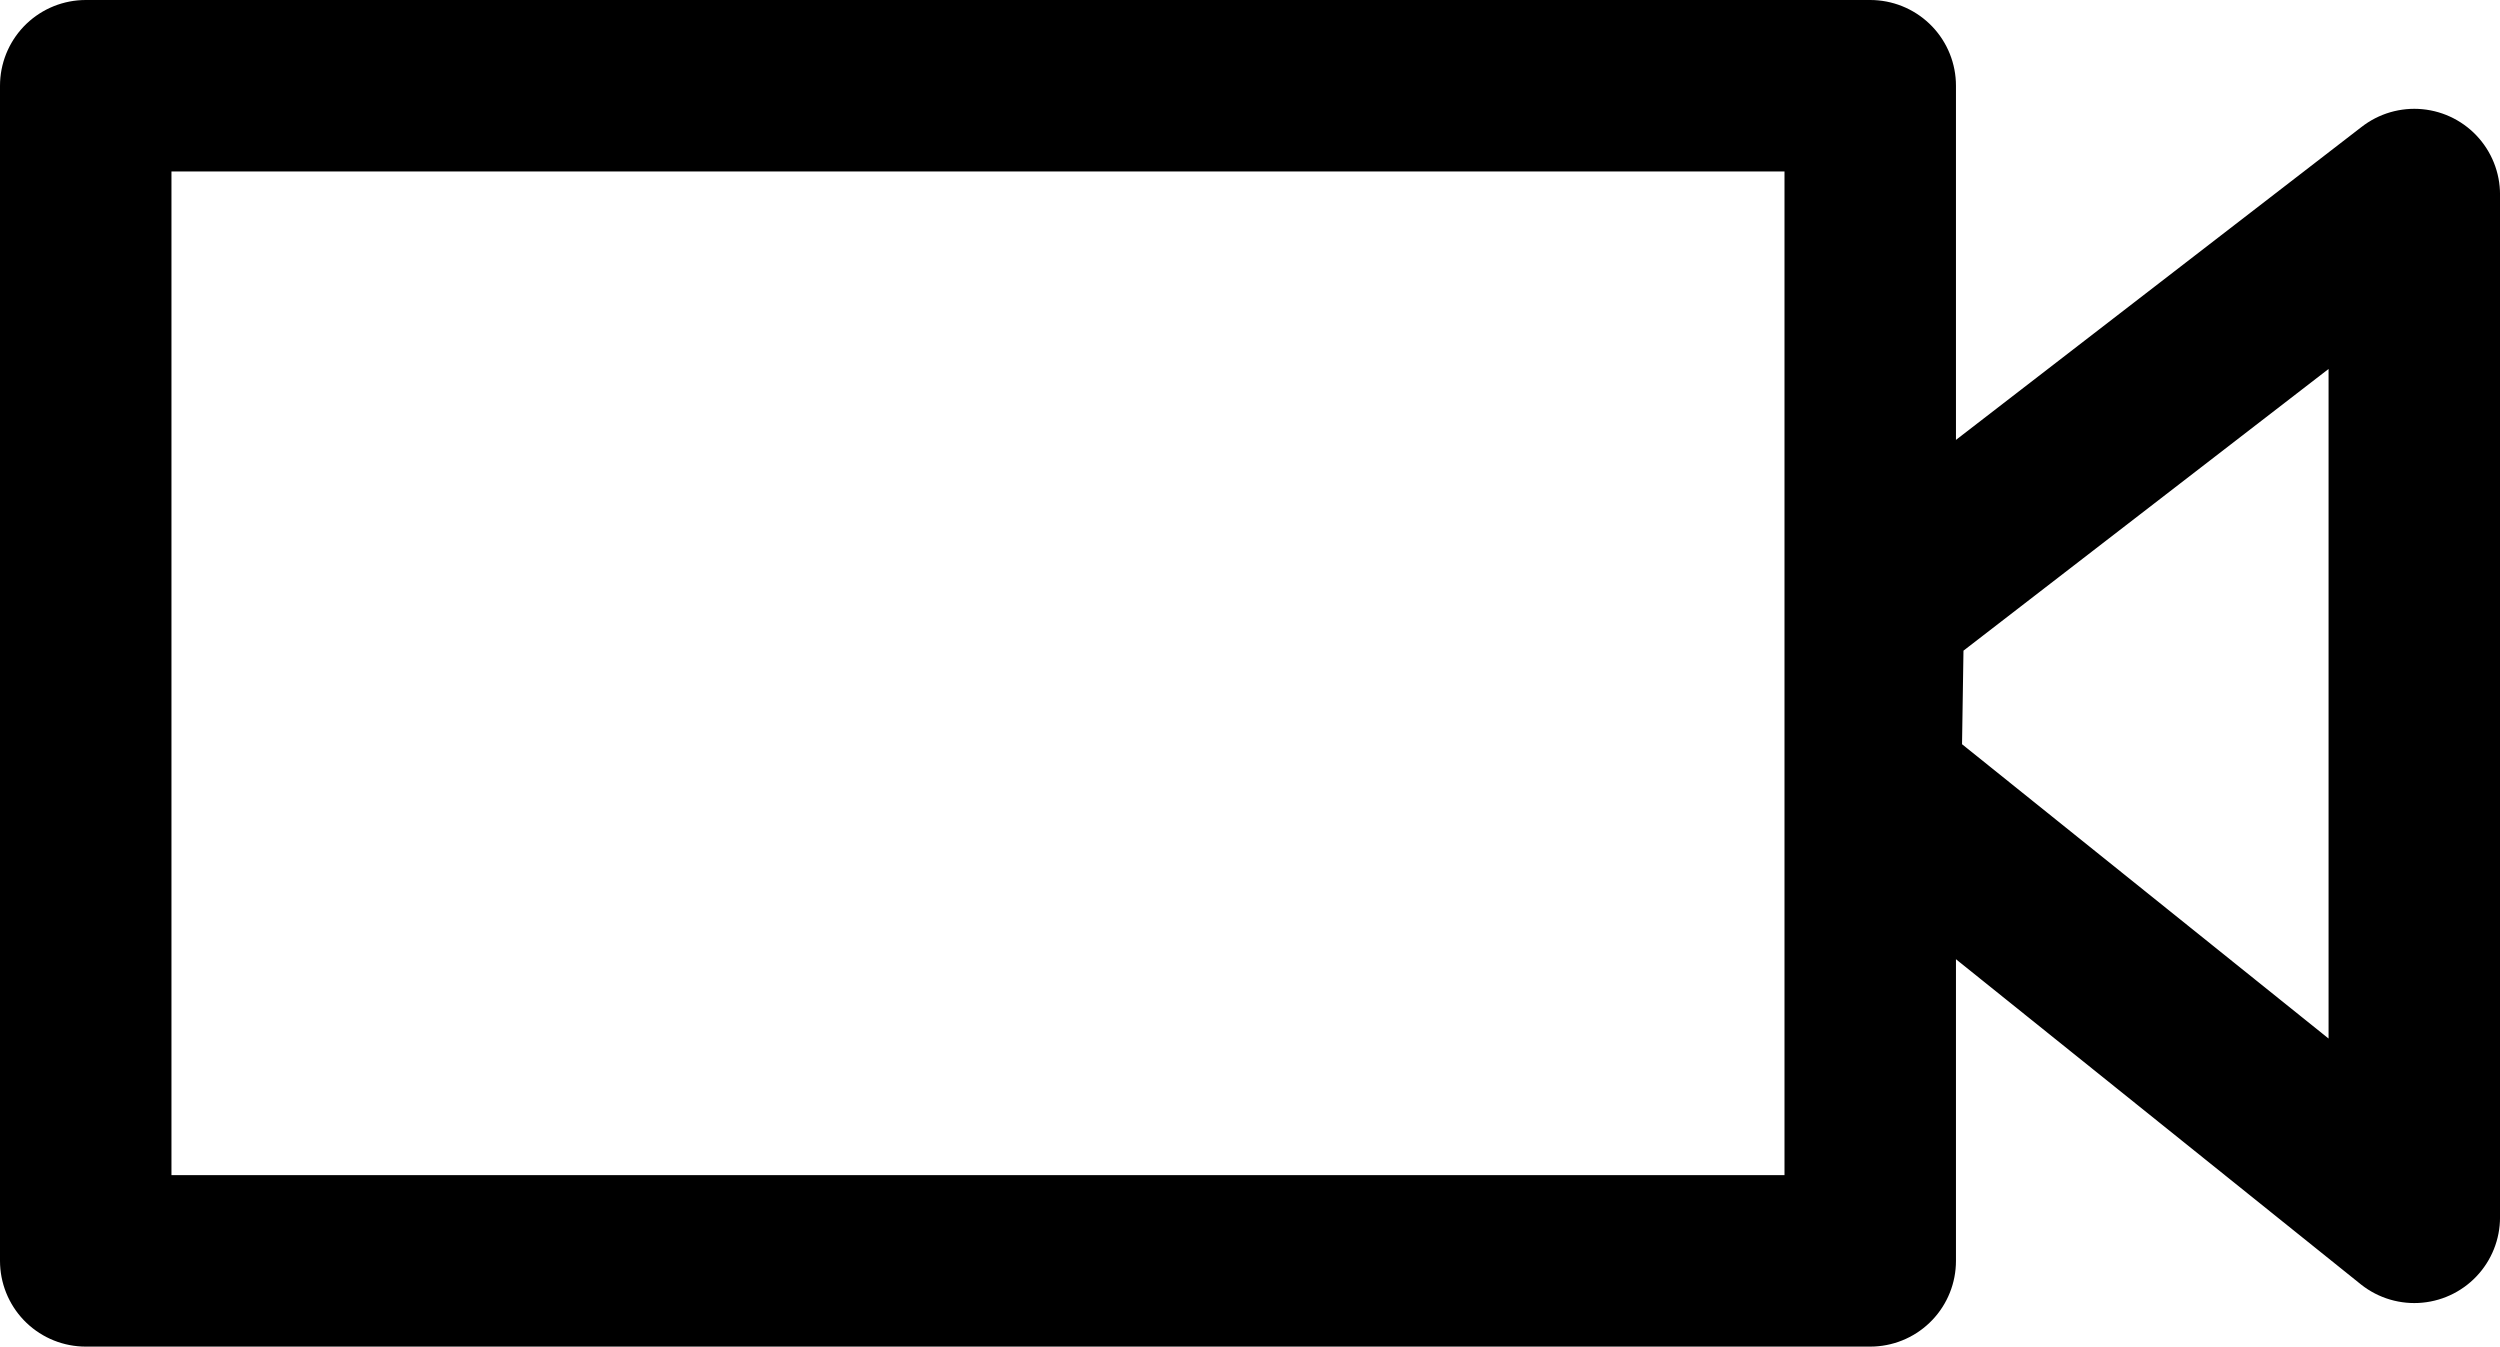 <?xml version="1.0" encoding="UTF-8" standalone="no"?>
<!-- Created with Inkscape (http://www.inkscape.org/) -->

<svg
   xmlns:dc="http://purl.org/dc/elements/1.1/"
   xmlns:cc="http://creativecommons.org/ns#"
   xmlns:rdf="http://www.w3.org/1999/02/22-rdf-syntax-ns#"
   xmlns:svg="http://www.w3.org/2000/svg"
   xmlns="http://www.w3.org/2000/svg"
   xmlns:sodipodi="http://sodipodi.sourceforge.net/DTD/sodipodi-0.dtd"
   xmlns:inkscape="http://www.inkscape.org/namespaces/inkscape"
   width="91.859mm"
   height="49.479mm"
   viewBox="0 0 91.859 49.479"
   version="1.1"
   id="svg4530"
   inkscape:version="0.92.4 (5da689c313, 2019-01-14)"
   sodipodi:docname="camera_inkscape.svg">
  <defs
     id="defs4524" />
  <sodipodi:namedview
     id="base"
     pagecolor="#ffffff"
     bordercolor="#666666"
     borderopacity="1.0"
     inkscape:pageopacity="0.0"
     inkscape:pageshadow="2"
     inkscape:zoom="1.3235466"
     inkscape:cx="338.91574"
     inkscape:cy="131.01428"
     inkscape:document-units="mm"
     inkscape:current-layer="layer1"
     showgrid="false"
     inkscape:snap-text-baseline="false"
     inkscape:snap-bbox="false"
     inkscape:snap-global="true"
     inkscape:window-width="2560"
     inkscape:window-height="1361"
     inkscape:window-x="2391"
     inkscape:window-y="-9"
     inkscape:window-maximized="1" />
  <g
     inkscape:label="Layer 1"
     inkscape:groupmode="layer"
     id="layer1"
     transform="translate(-4.099,-66.08)">
    <rect
       style="opacity:1;fill:none;fill-opacity:1;stroke:#000000;stroke-width:6.3;stroke-linecap:round;stroke-linejoin:round;stroke-miterlimit:4;stroke-dasharray:none;stroke-dashoffset:22.715;stroke-opacity:1;paint-order:markers fill stroke"
       id="rect5164"
       width="65.569"
       height="43.179"
       x="7.249"
       y="69.23" />
    <path
       style="fill:none;fill-opacity:1;stroke:#000000;stroke-width:6.3;stroke-linecap:round;stroke-linejoin:round;stroke-miterlimit:4;stroke-dasharray:none;stroke-opacity:1"
       d="m 73.018,94.917 19.791,15.892 V 73.228 L 73.118,88.421 Z"
       id="path5172"
       inkscape:connector-curvature="0"
       sodipodi:nodetypes="ccccc" />
  </g>
</svg>
